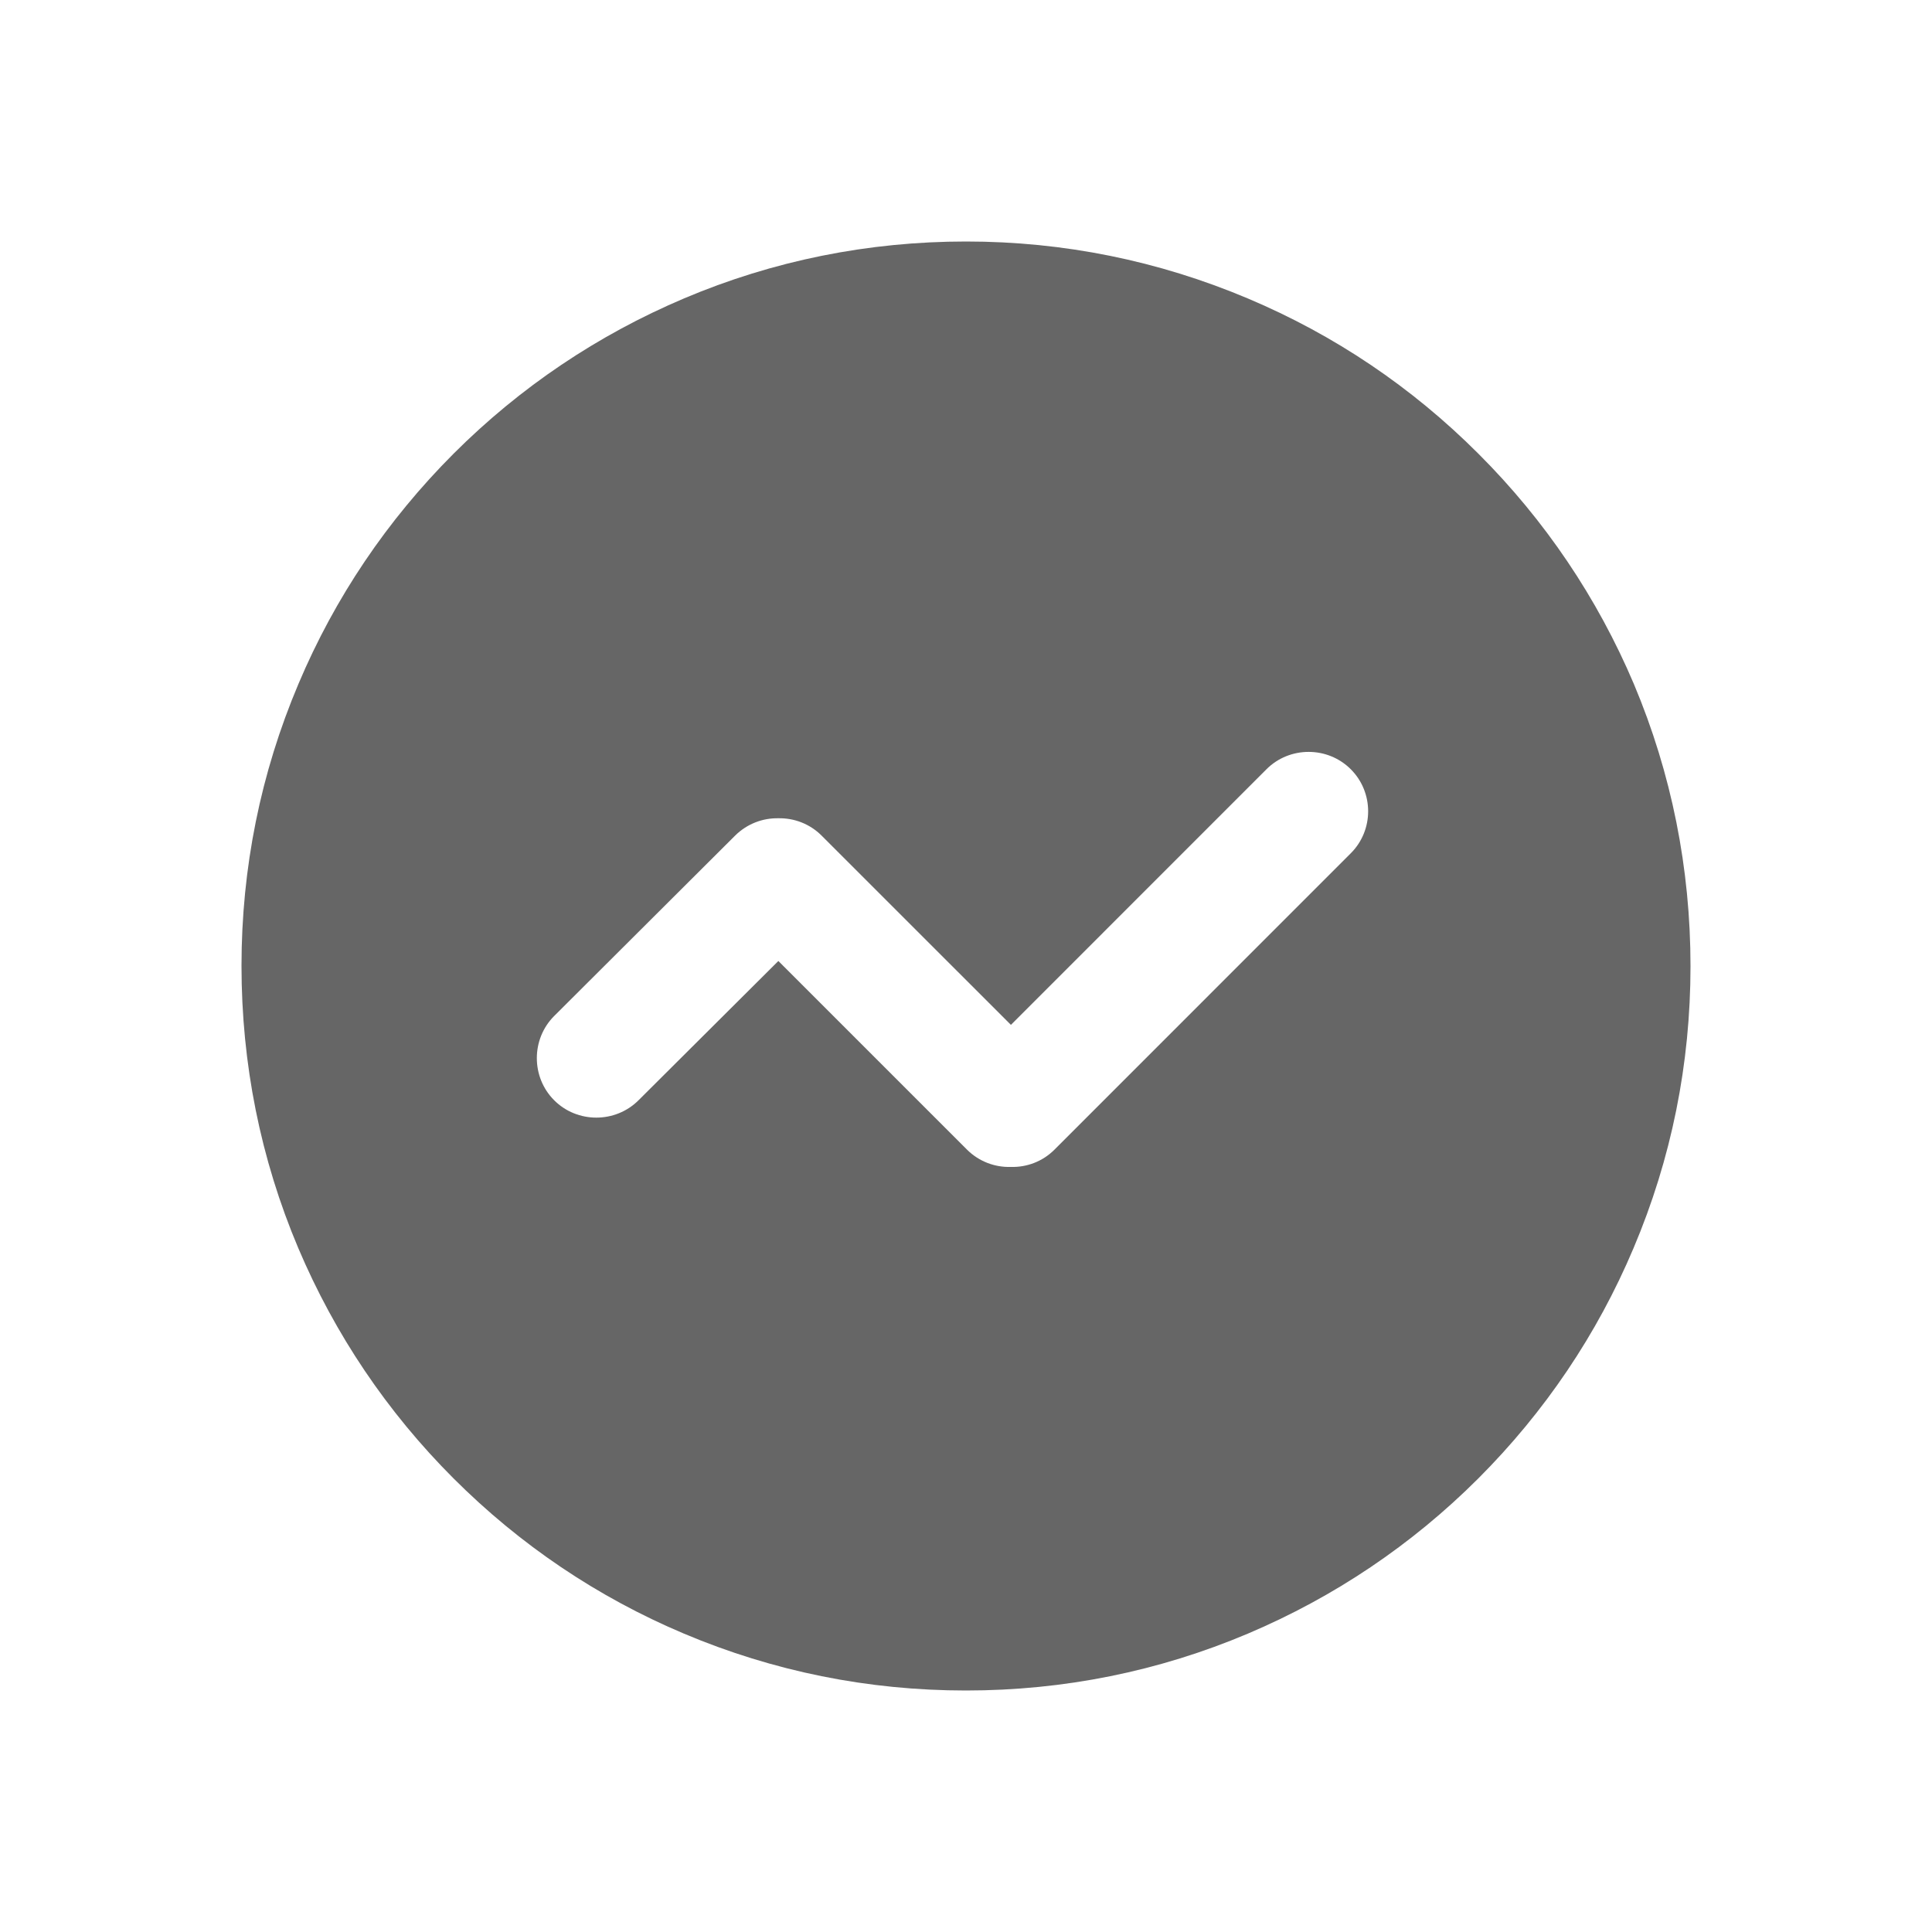 <!--?xml version="1.0" encoding="UTF-8"?-->
<svg width="32px" height="32px" viewBox="0 0 32 32" version="1.1" xmlns="http://www.w3.org/2000/svg" xmlns:xlink="http://www.w3.org/1999/xlink">
    <title>15.流量</title>
    <g id="15.流量" stroke="none" stroke-width="1" fill="none" fill-rule="evenodd">
        <g id="编组" transform="translate(4, 4)" fill="#000000" fill-rule="nonzero">
            <path d="M12.001,0 C13.62,0 15.191,0.319 16.674,0.946 C18.103,1.549 19.387,2.414 20.488,3.516 C21.59,4.617 22.456,5.901 23.062,7.329 C23.686,8.811 24,10.384 24,12.003 C24,13.621 23.684,15.192 23.056,16.674 C22.453,18.102 21.587,19.385 20.486,20.487 C19.384,21.588 18.1,22.451 16.671,23.057 C15.191,23.684 13.618,24 11.999,24 C10.38,24 8.809,23.684 7.326,23.057 C5.897,22.454 4.613,21.588 3.512,20.487 C2.41,19.385 1.547,18.102 0.941,16.674 C0.314,15.192 0,13.616 0,11.997 C0,10.379 0.316,8.808 0.944,7.326 C1.547,5.898 2.413,4.615 3.514,3.513 C4.616,2.412 5.9,1.549 7.329,0.943 C8.809,0.316 10.382,0 12.001,0 Z M16.977,8.741 L12.744,12.975 L9.608,9.84 C9.412,9.644 9.152,9.548 8.892,9.553 C8.634,9.548 8.374,9.644 8.176,9.84 L5.179,12.828 C4.796,13.211 4.796,13.841 5.179,14.224 C5.562,14.607 6.192,14.607 6.576,14.224 L8.892,11.917 L12.017,15.042 C12.216,15.24 12.481,15.336 12.741,15.328 C13.004,15.336 13.267,15.24 13.465,15.042 L18.371,10.135 C18.757,9.752 18.757,9.125 18.373,8.741 C17.99,8.358 17.36,8.358 16.977,8.741 Z" id="形状" fill="#666666"></path>
        </g>
    </g>
</svg>
